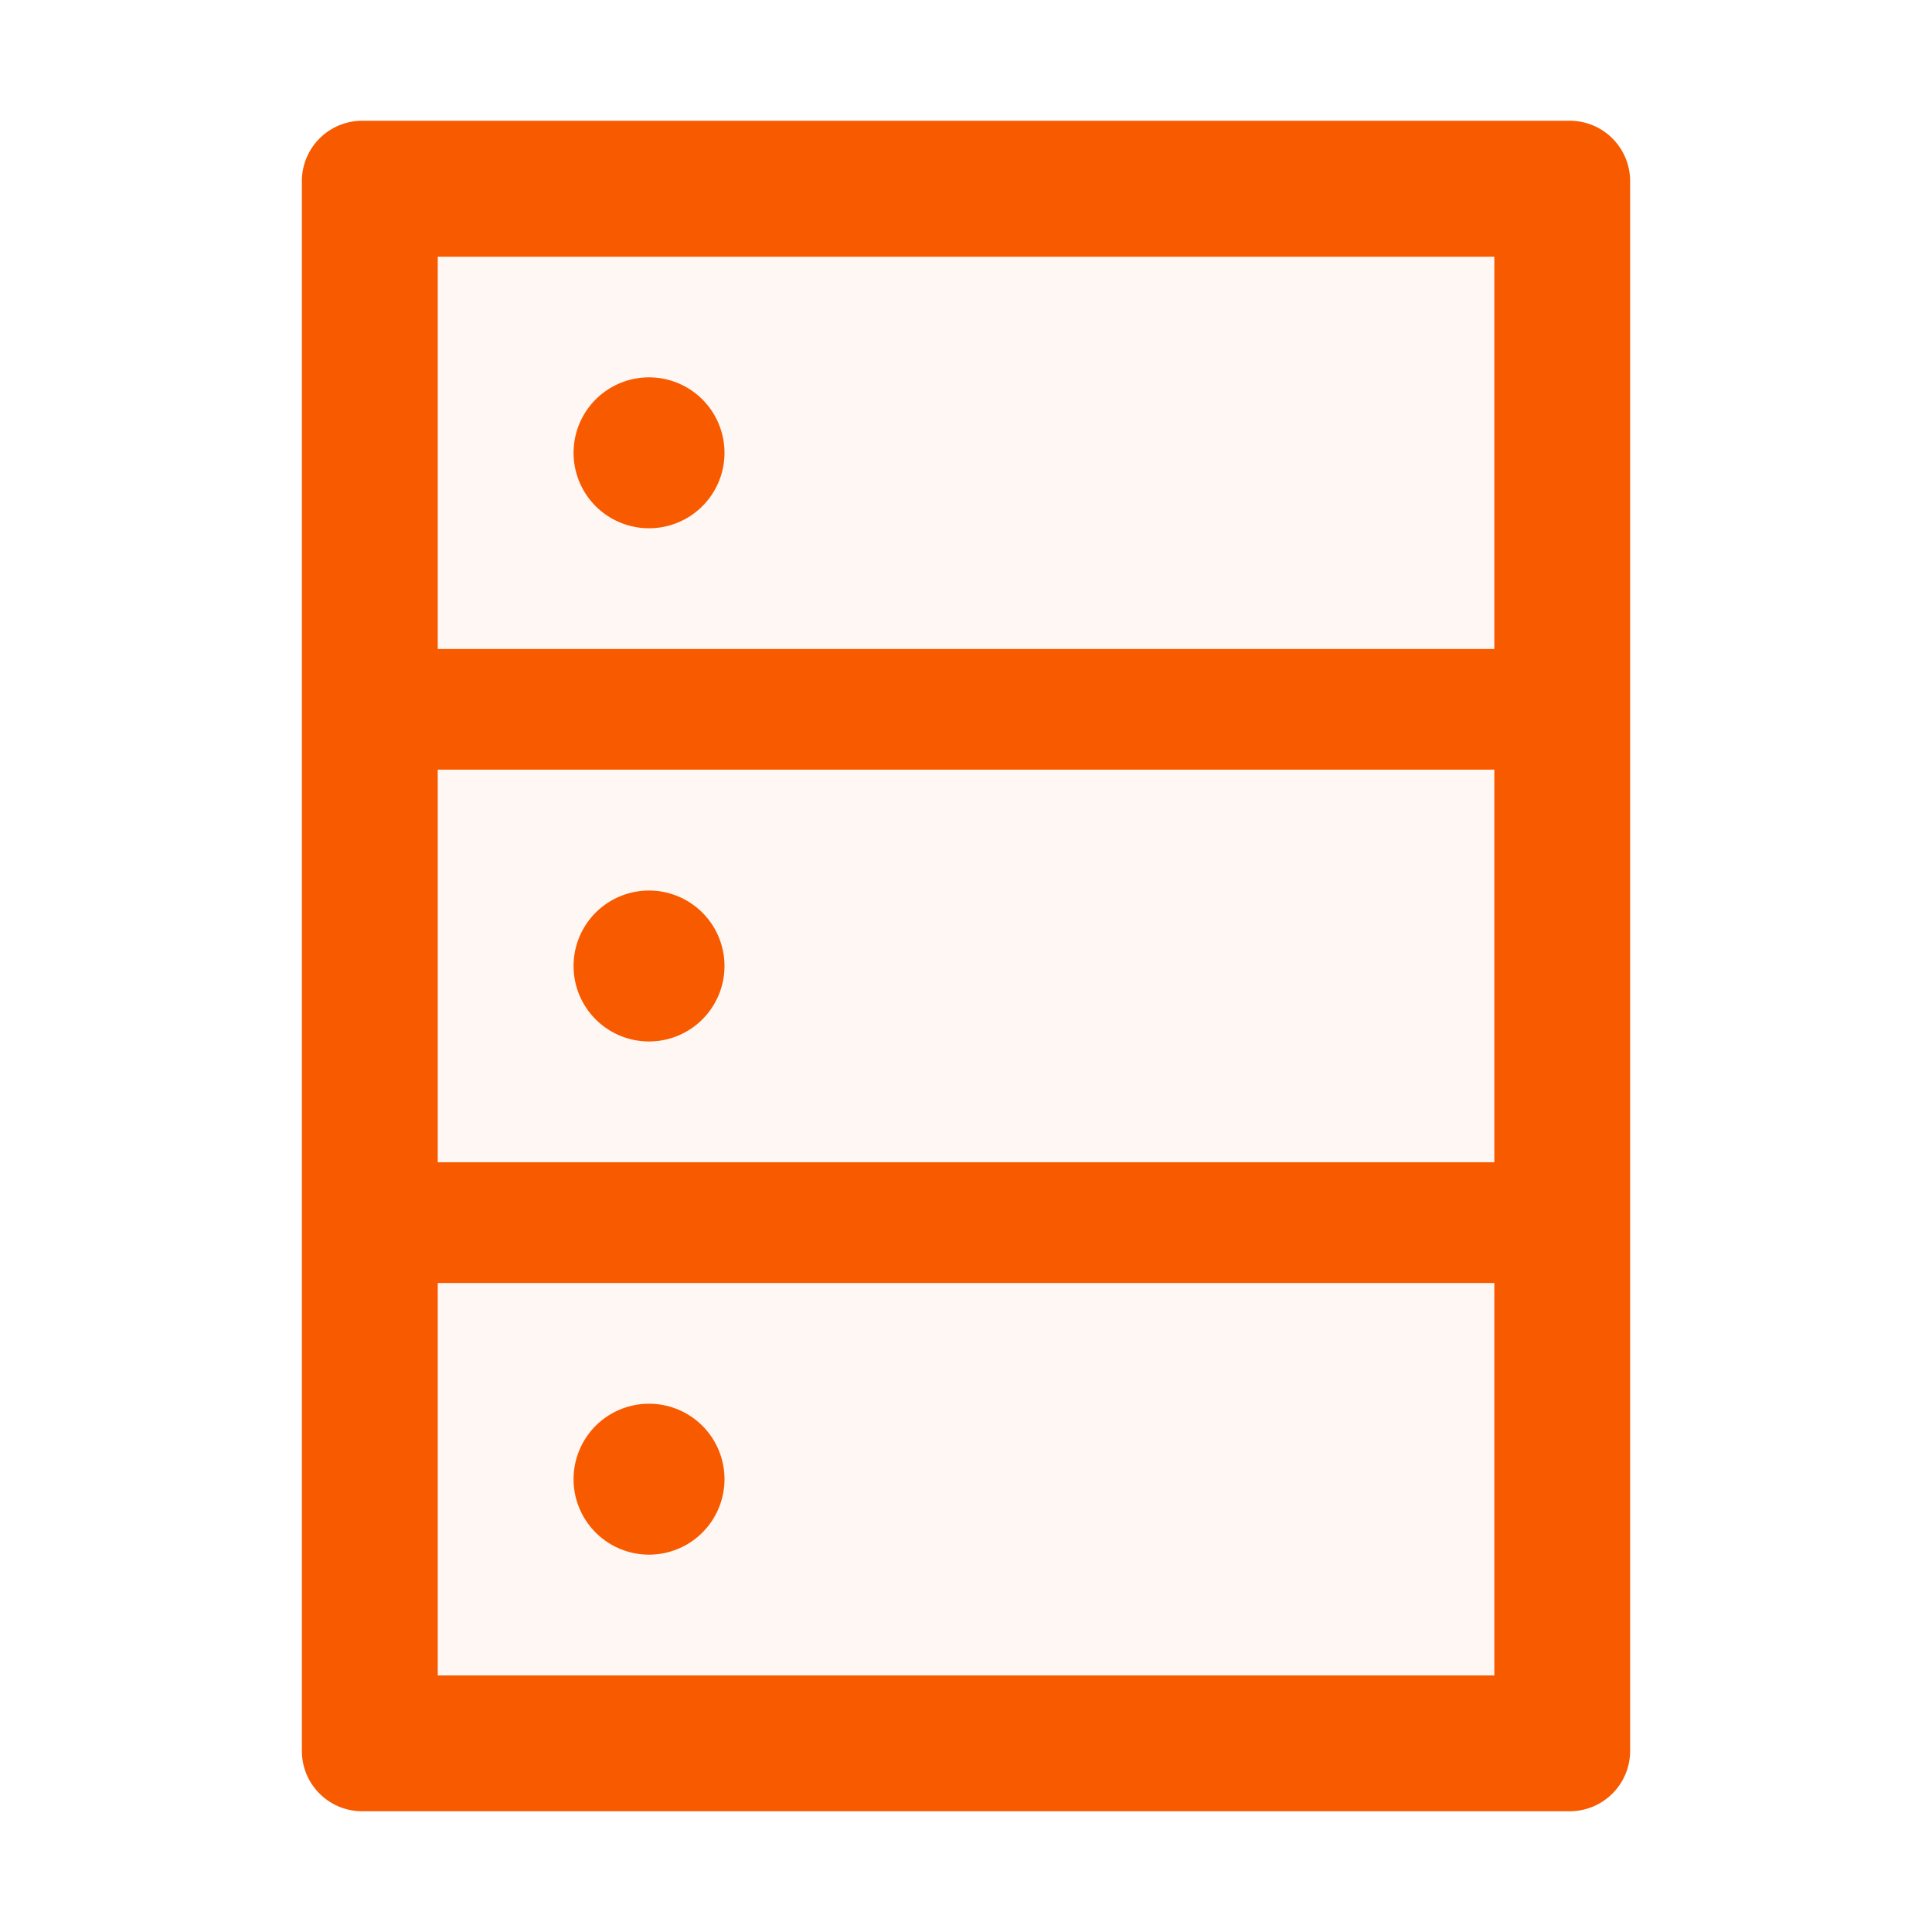 <svg width="24" height="24" fill="none" xmlns="http://www.w3.org/2000/svg">
    <path d="M5.438 14.438h13.125V9.561H5.438v4.876Zm2.625-3.376a.937.937 0 1 1 0 1.875.937.937 0 0 1 0-1.874Zm-2.626 9.75h13.125v-4.875H5.438v4.876Zm2.625-3.375a.937.937 0 1 1 .001 1.875.937.937 0 0 1 0-1.875ZM5.438 8.063h13.125V3.189H5.438v4.874Zm2.625-3.374a.937.937 0 1 1 0 1.874.937.937 0 0 1 0-1.875Z" fill="#F85A00" fill-opacity=".05"/>
    <path d="M7.125 12A.937.937 0 1 0 9 12a.937.937 0 0 0-1.875 0Zm0 6.375a.937.937 0 1 0 1.875 0 .937.937 0 0 0-1.875 0Zm0-12.75a.937.937 0 1 0 1.875 0 .937.937 0 0 0-1.875 0Z" fill="#F85A00"/>
    <path d="M19.5 1.5h-15a.75.75 0 0 0-.75.75v19.5c0 .415.335.75.75.75h15a.75.75 0 0 0 .75-.75V2.25a.75.75 0 0 0-.75-.75Zm-.938 19.313H5.438v-4.875h13.125v4.874Zm0-6.375H5.438V9.561h13.125v4.876Zm0-6.376H5.438V3.189h13.125v4.874Z" fill="#F85A00"/>
</svg>
